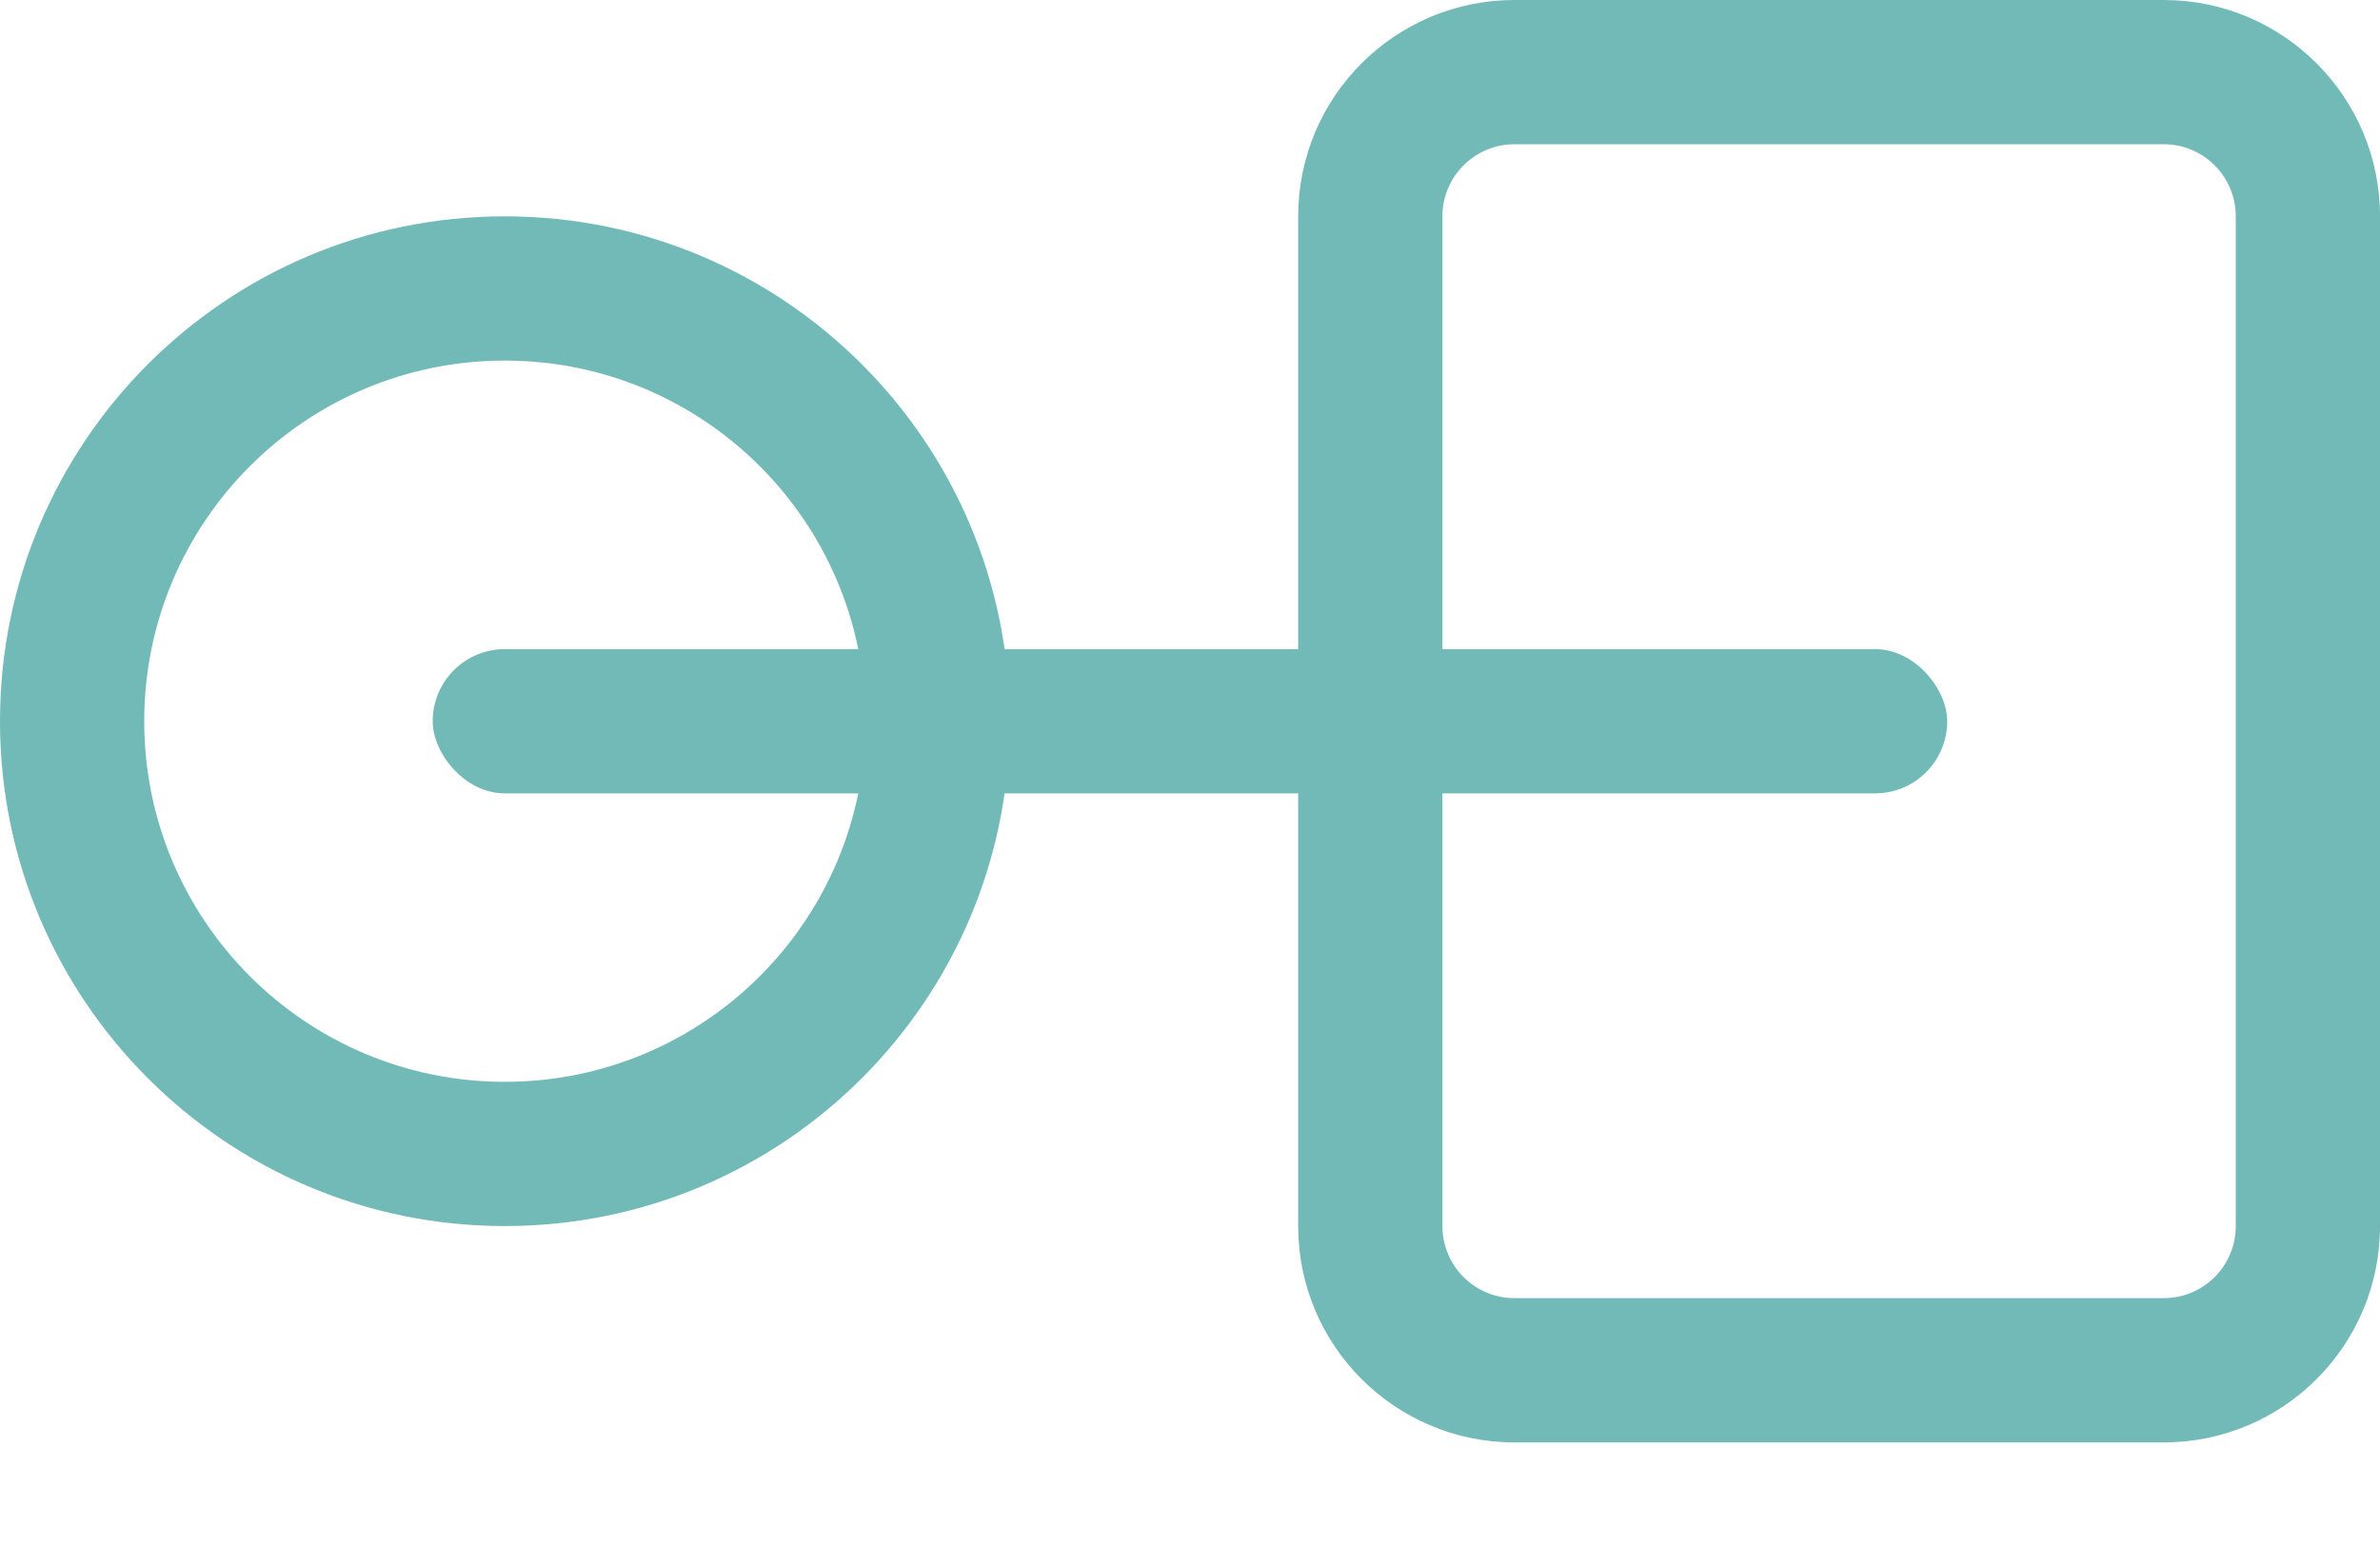 <svg width="20" height="13" viewBox="0 0 20 13" fill="none" xmlns="http://www.w3.org/2000/svg">
<path fill-rule="evenodd" clip-rule="evenodd" d="M18.182 1.212H12.727C12.393 1.212 12.121 1.483 12.121 1.818V10.303C12.121 10.638 12.393 10.909 12.727 10.909H18.182C18.517 10.909 18.788 10.638 18.788 10.303V1.818C18.788 1.483 18.517 1.212 18.182 1.212ZM12.727 0C11.723 0 10.909 0.814 10.909 1.818V10.303C10.909 11.307 11.723 12.121 12.727 12.121H18.182C19.186 12.121 20 11.307 20 10.303V1.818C20 0.814 19.186 0 18.182 0H12.727Z" fill="#71BAB7"/>
<path fill-rule="evenodd" clip-rule="evenodd" d="M4.242 9.091C5.916 9.091 7.273 7.734 7.273 6.061C7.273 4.387 5.916 3.03 4.242 3.03C2.569 3.03 1.212 4.387 1.212 6.061C1.212 7.734 2.569 9.091 4.242 9.091ZM4.242 10.303C6.585 10.303 8.485 8.404 8.485 6.061C8.485 3.718 6.585 1.818 4.242 1.818C1.899 1.818 0 3.718 0 6.061C0 8.404 1.899 10.303 4.242 10.303Z" fill="#71BAB7"/>
<rect x="3.636" y="5.455" width="12.727" height="1.212" rx="0.606" fill="#71BAB7"/>
</svg>
